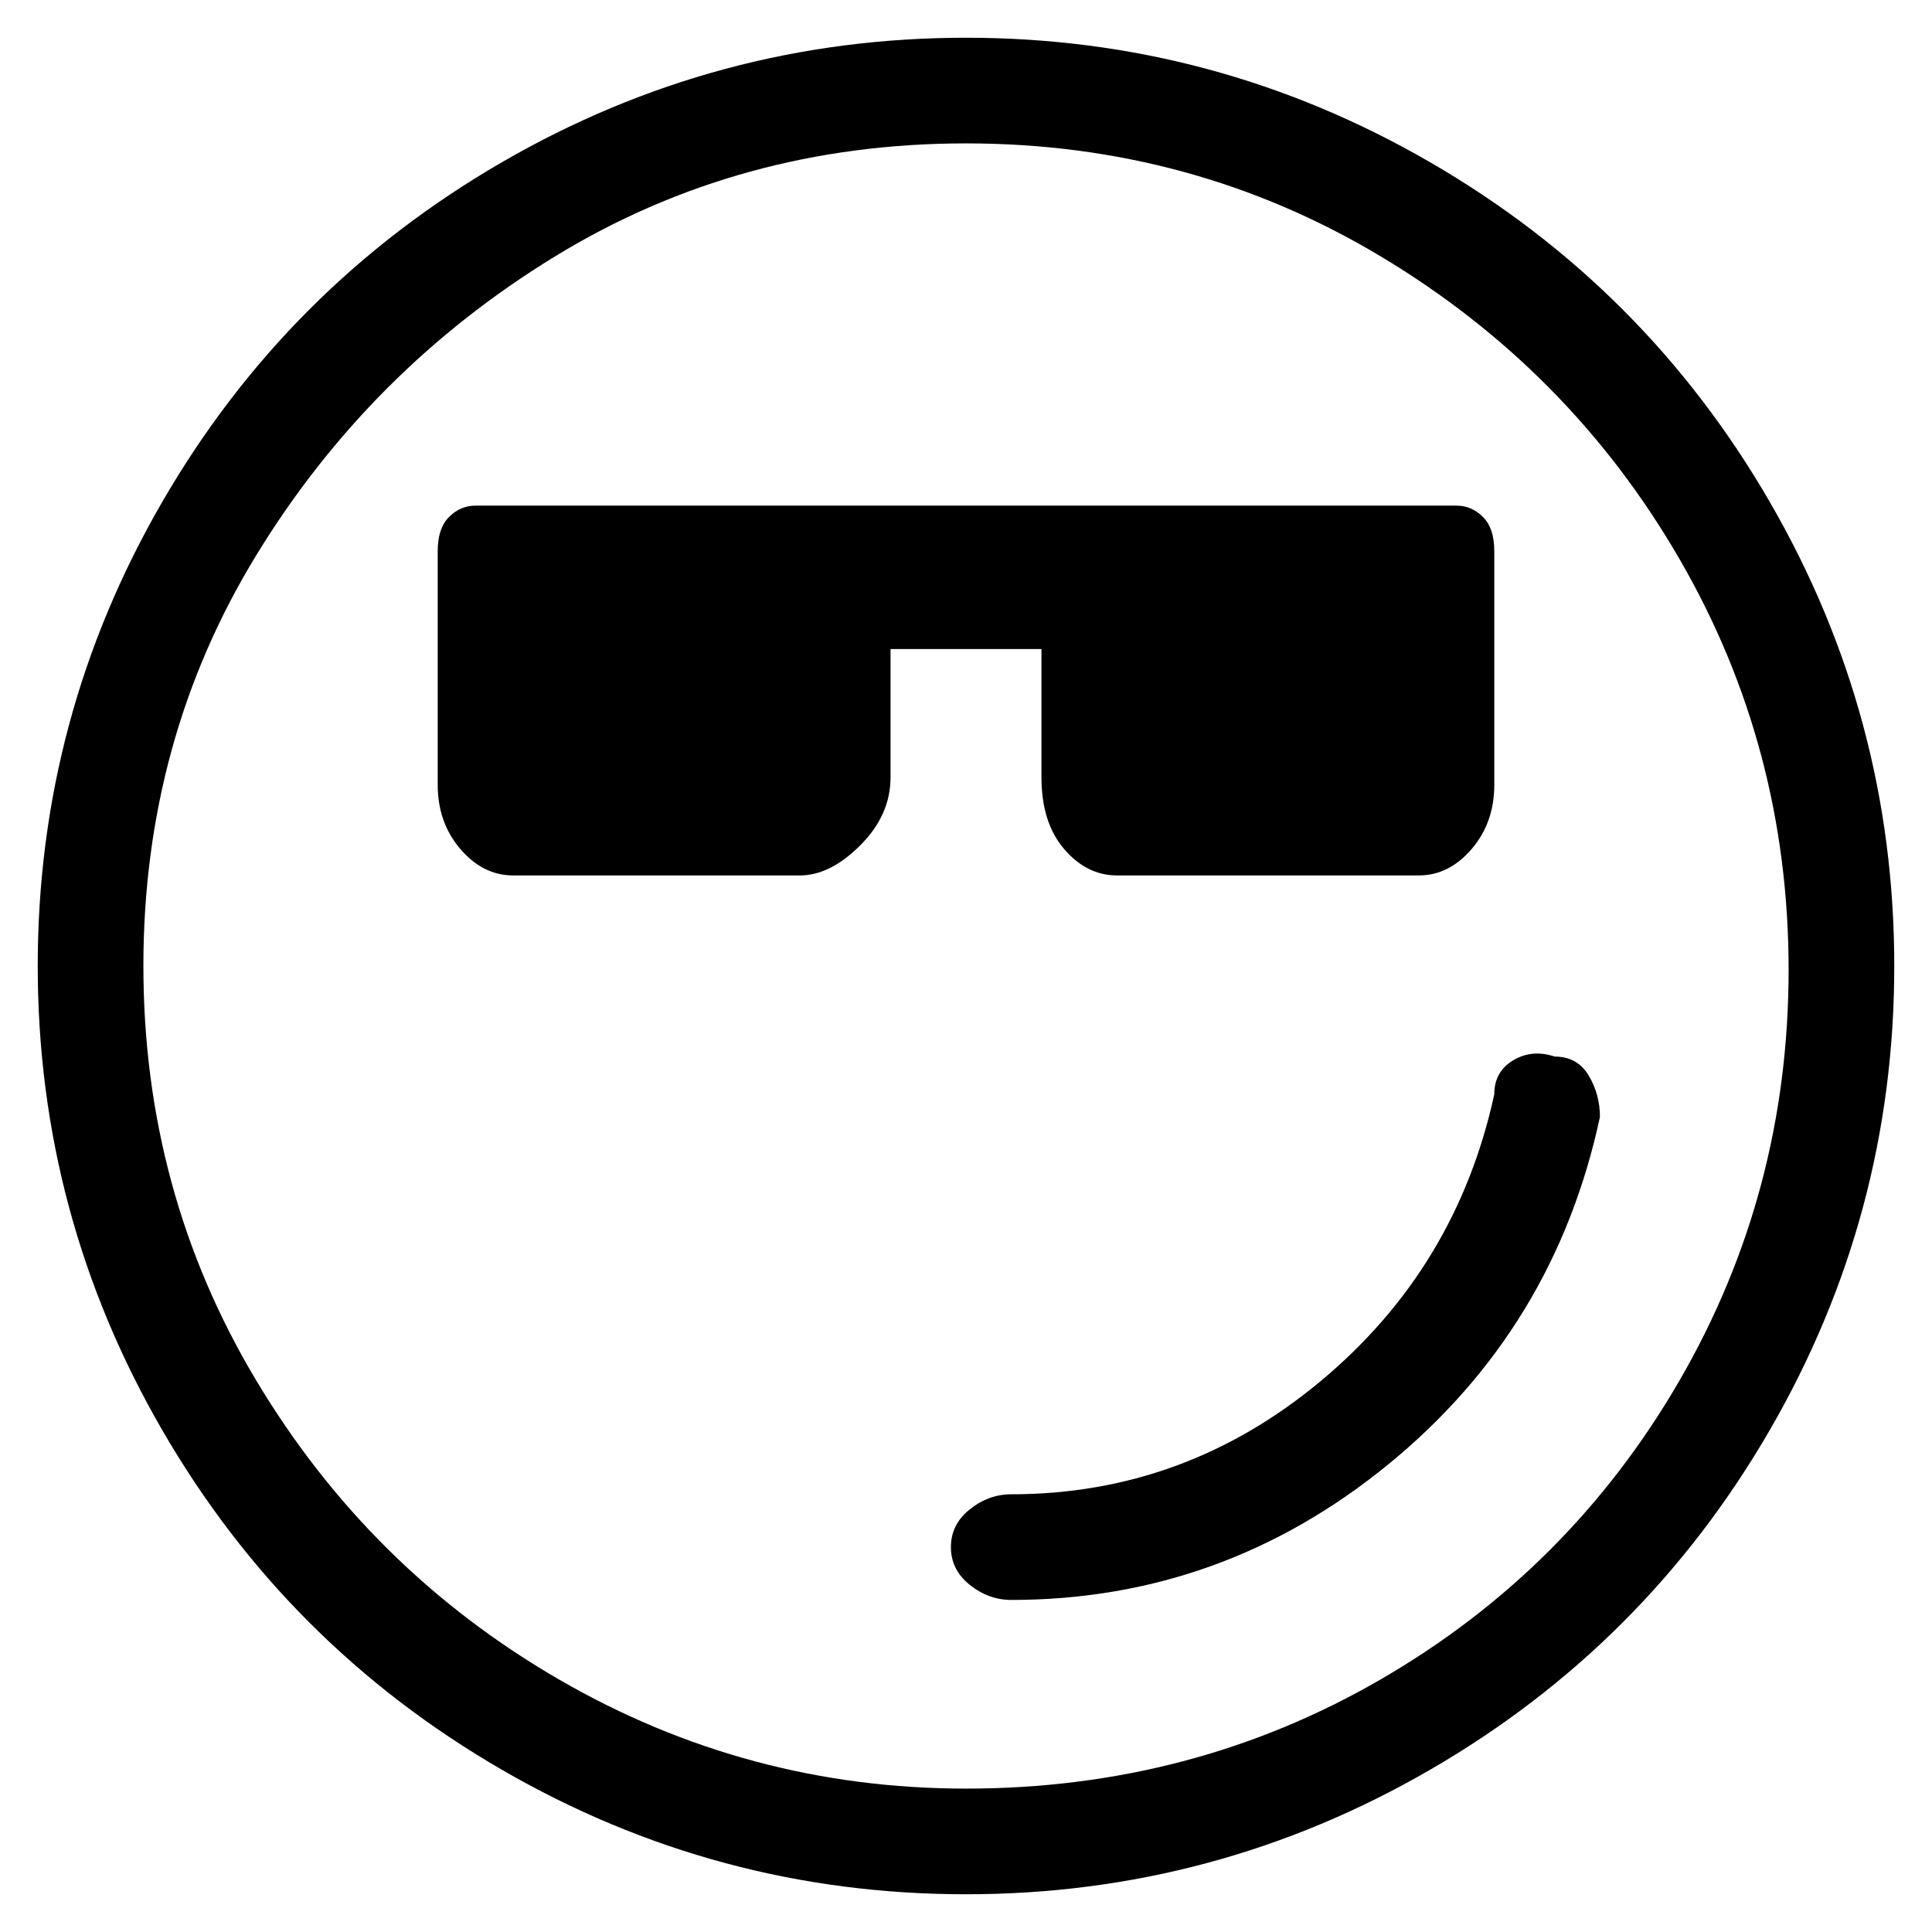 <svg viewBox="0 0 256 256" xmlns="http://www.w3.org/2000/svg">
  <path transform="scale(1, -1) translate(0, -256)" fill="currentColor" d="M138 153q0 -6 3 -9.5t7 -3.5h40q4 0 7 3.5t3 8.5v31q0 3 -1.5 4.5t-3.5 1.5h-130q-2 0 -3.5 -1.5t-1.5 -4.5v-31q0 -5 3 -8.5t7 -3.5h38q4 0 8 4t4 9v17h20v-17zM206 116q-3 1 -5.5 -0.5t-2.5 -4.5q-5 -23 -23 -38t-41 -15q-3 0 -5.5 -2t-2.5 -5t2.5 -5t5.5 -2 q28 0 50 18t28 46q0 3 -1.5 5.5t-4.5 2.5zM128 251q-33 0 -61.5 -16.5t-45 -45t-16.5 -61.5t16.5 -61.5t45 -45t61.5 -16.5t61.5 16.5t45 45t16.5 61.5t-16.5 61.5t-45 45t-61.5 16.5zM128 19q-29 0 -54 14.5t-40 39.5t-15 55t15 54.5t39.5 39.5t54.5 15t55 -15t39.5 -40 t14.5 -54.5t-14.5 -54.5t-39.5 -39.5t-55 -14.5z" />
</svg>